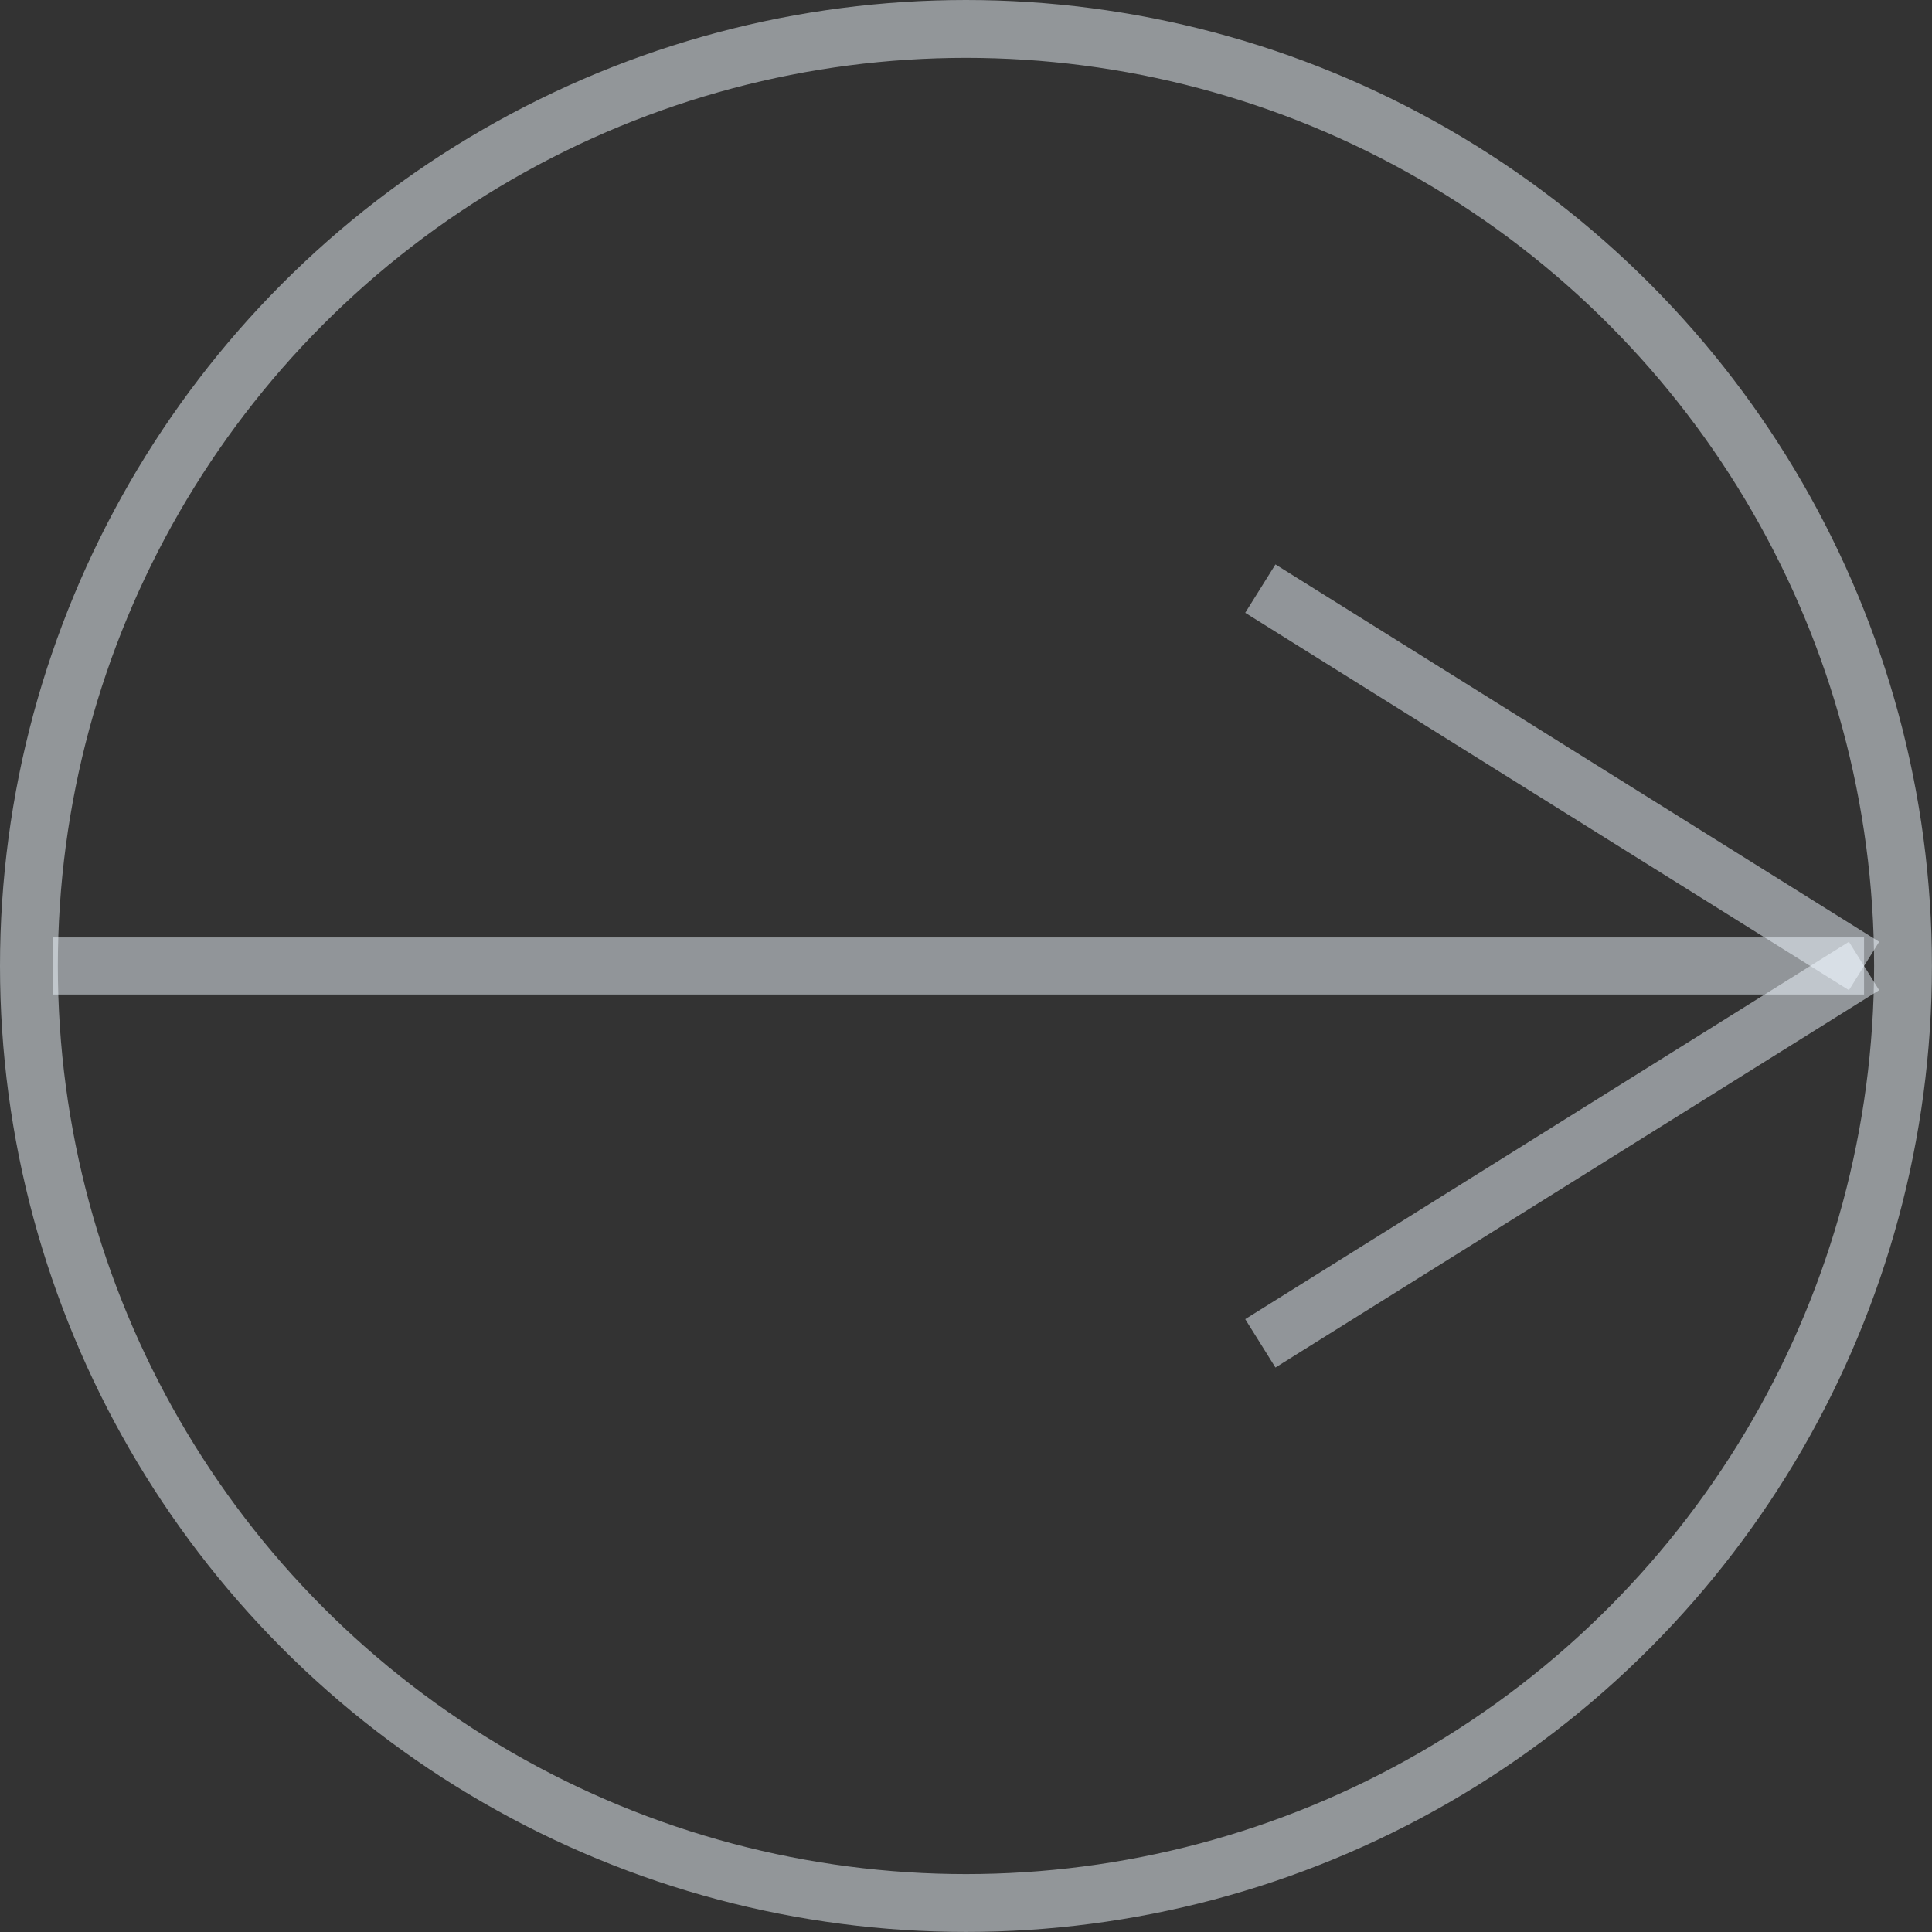 <?xml version="1.0" encoding="UTF-8" standalone="no"?>
<svg
   xmlns:dc="http://purl.org/dc/elements/1.1/"
   xmlns:cc="http://creativecommons.org/ns#"
   xmlns:rdf="http://www.w3.org/1999/02/22-rdf-syntax-ns#"
   xmlns:svg="http://www.w3.org/2000/svg"
   xmlns="http://www.w3.org/2000/svg"
   xmlns:sodipodi="http://sodipodi.sourceforge.net/DTD/sodipodi-0.dtd"
   xmlns:inkscape="http://www.inkscape.org/namespaces/inkscape"
   width="128"
   height="128"
   viewBox="0 0 33.867 33.867"
   version="1.1"
   id="svg8"
   inkscape:version="1.0.1 (3bc2e813f5, 2020-09-07)"
   sodipodi:docname="next_circle_dark.svg"
   inkscape:export-filename="C:\Users\HosodaMath\Main\ComputerScience\HTML\intaraction\interaction_design_adventures\indexPage\assets\next_circle_dark.png"
   inkscape:export-xdpi="96"
   inkscape:export-ydpi="96">
  <rect x="0" y="0" width="33.867" height="33.867" fill="#333333" stroke="none"/>
  <defs
     id="defs2" />
  <sodipodi:namedview
     id="base"
     pagecolor="#ffffff"
     bordercolor="#666666"
     borderopacity="1.0"
     inkscape:pageopacity="0.0"
     inkscape:pageshadow="2"
     inkscape:zoom="2"
     inkscape:cx="15.524314"
     inkscape:cy="90.765048"
     inkscape:document-units="px"
     inkscape:current-layer="layer1"
     inkscape:document-rotation="0"
     showgrid="true"
     units="px"
     inkscape:window-width="1920"
     inkscape:window-height="1051"
     inkscape:window-x="-9"
     inkscape:window-y="-9"
     inkscape:window-maximized="1">
    <inkscape:grid
       type="xygrid"
       id="grid833" />
  </sodipodi:namedview>
  <g
     inkscape:label="レイヤー 1"
     inkscape:groupmode="layer"
     id="layer1">
    <g
       id="g1194"
       style="stroke-width:1;stroke-miterlimit:4;stroke-dasharray:none;stroke:#f0f8ff;stroke-opacity:0.5"
       transform="translate(0.926,1.058)">
      <path
         style="fill:none;stroke:#f0f8ff;stroke-width:1;stroke-linecap:butt;stroke-linejoin:miter;stroke-miterlimit:4;stroke-dasharray:none;stroke-opacity:0.5"
         d="M 3.3333328e-7,15.875 H 31.75 v 0"
         id="path841"
         sodipodi:nodetypes="ccc" />
      <path
         style="fill:none;stroke:#f0f8ff;stroke-width:1;stroke-linecap:butt;stroke-linejoin:miter;stroke-miterlimit:4;stroke-dasharray:none;stroke-opacity:0.5"
         d="M 31.75,15.875 21.167,22.49"
         id="path843"
         sodipodi:nodetypes="cc" />
      <path
         style="fill:none;stroke:#f0f8ff;stroke-width:1;stroke-linecap:butt;stroke-linejoin:miter;stroke-miterlimit:4;stroke-dasharray:none;stroke-opacity:0.5"
         d="M 21.167,9.26 31.75,15.875"
         id="path843-8"
         sodipodi:nodetypes="cc" />
    </g>
    <circle
       style="opacity:0.998;fill:none;fill-opacity:1;stroke:#f0f8ff;stroke-width:1.014;stroke-miterlimit:4;stroke-dasharray:none;stroke-opacity:0.5"
       id="path1196"
       cx="16.933"
       cy="16.933"
       r="16.426" />
  </g>
</svg>
